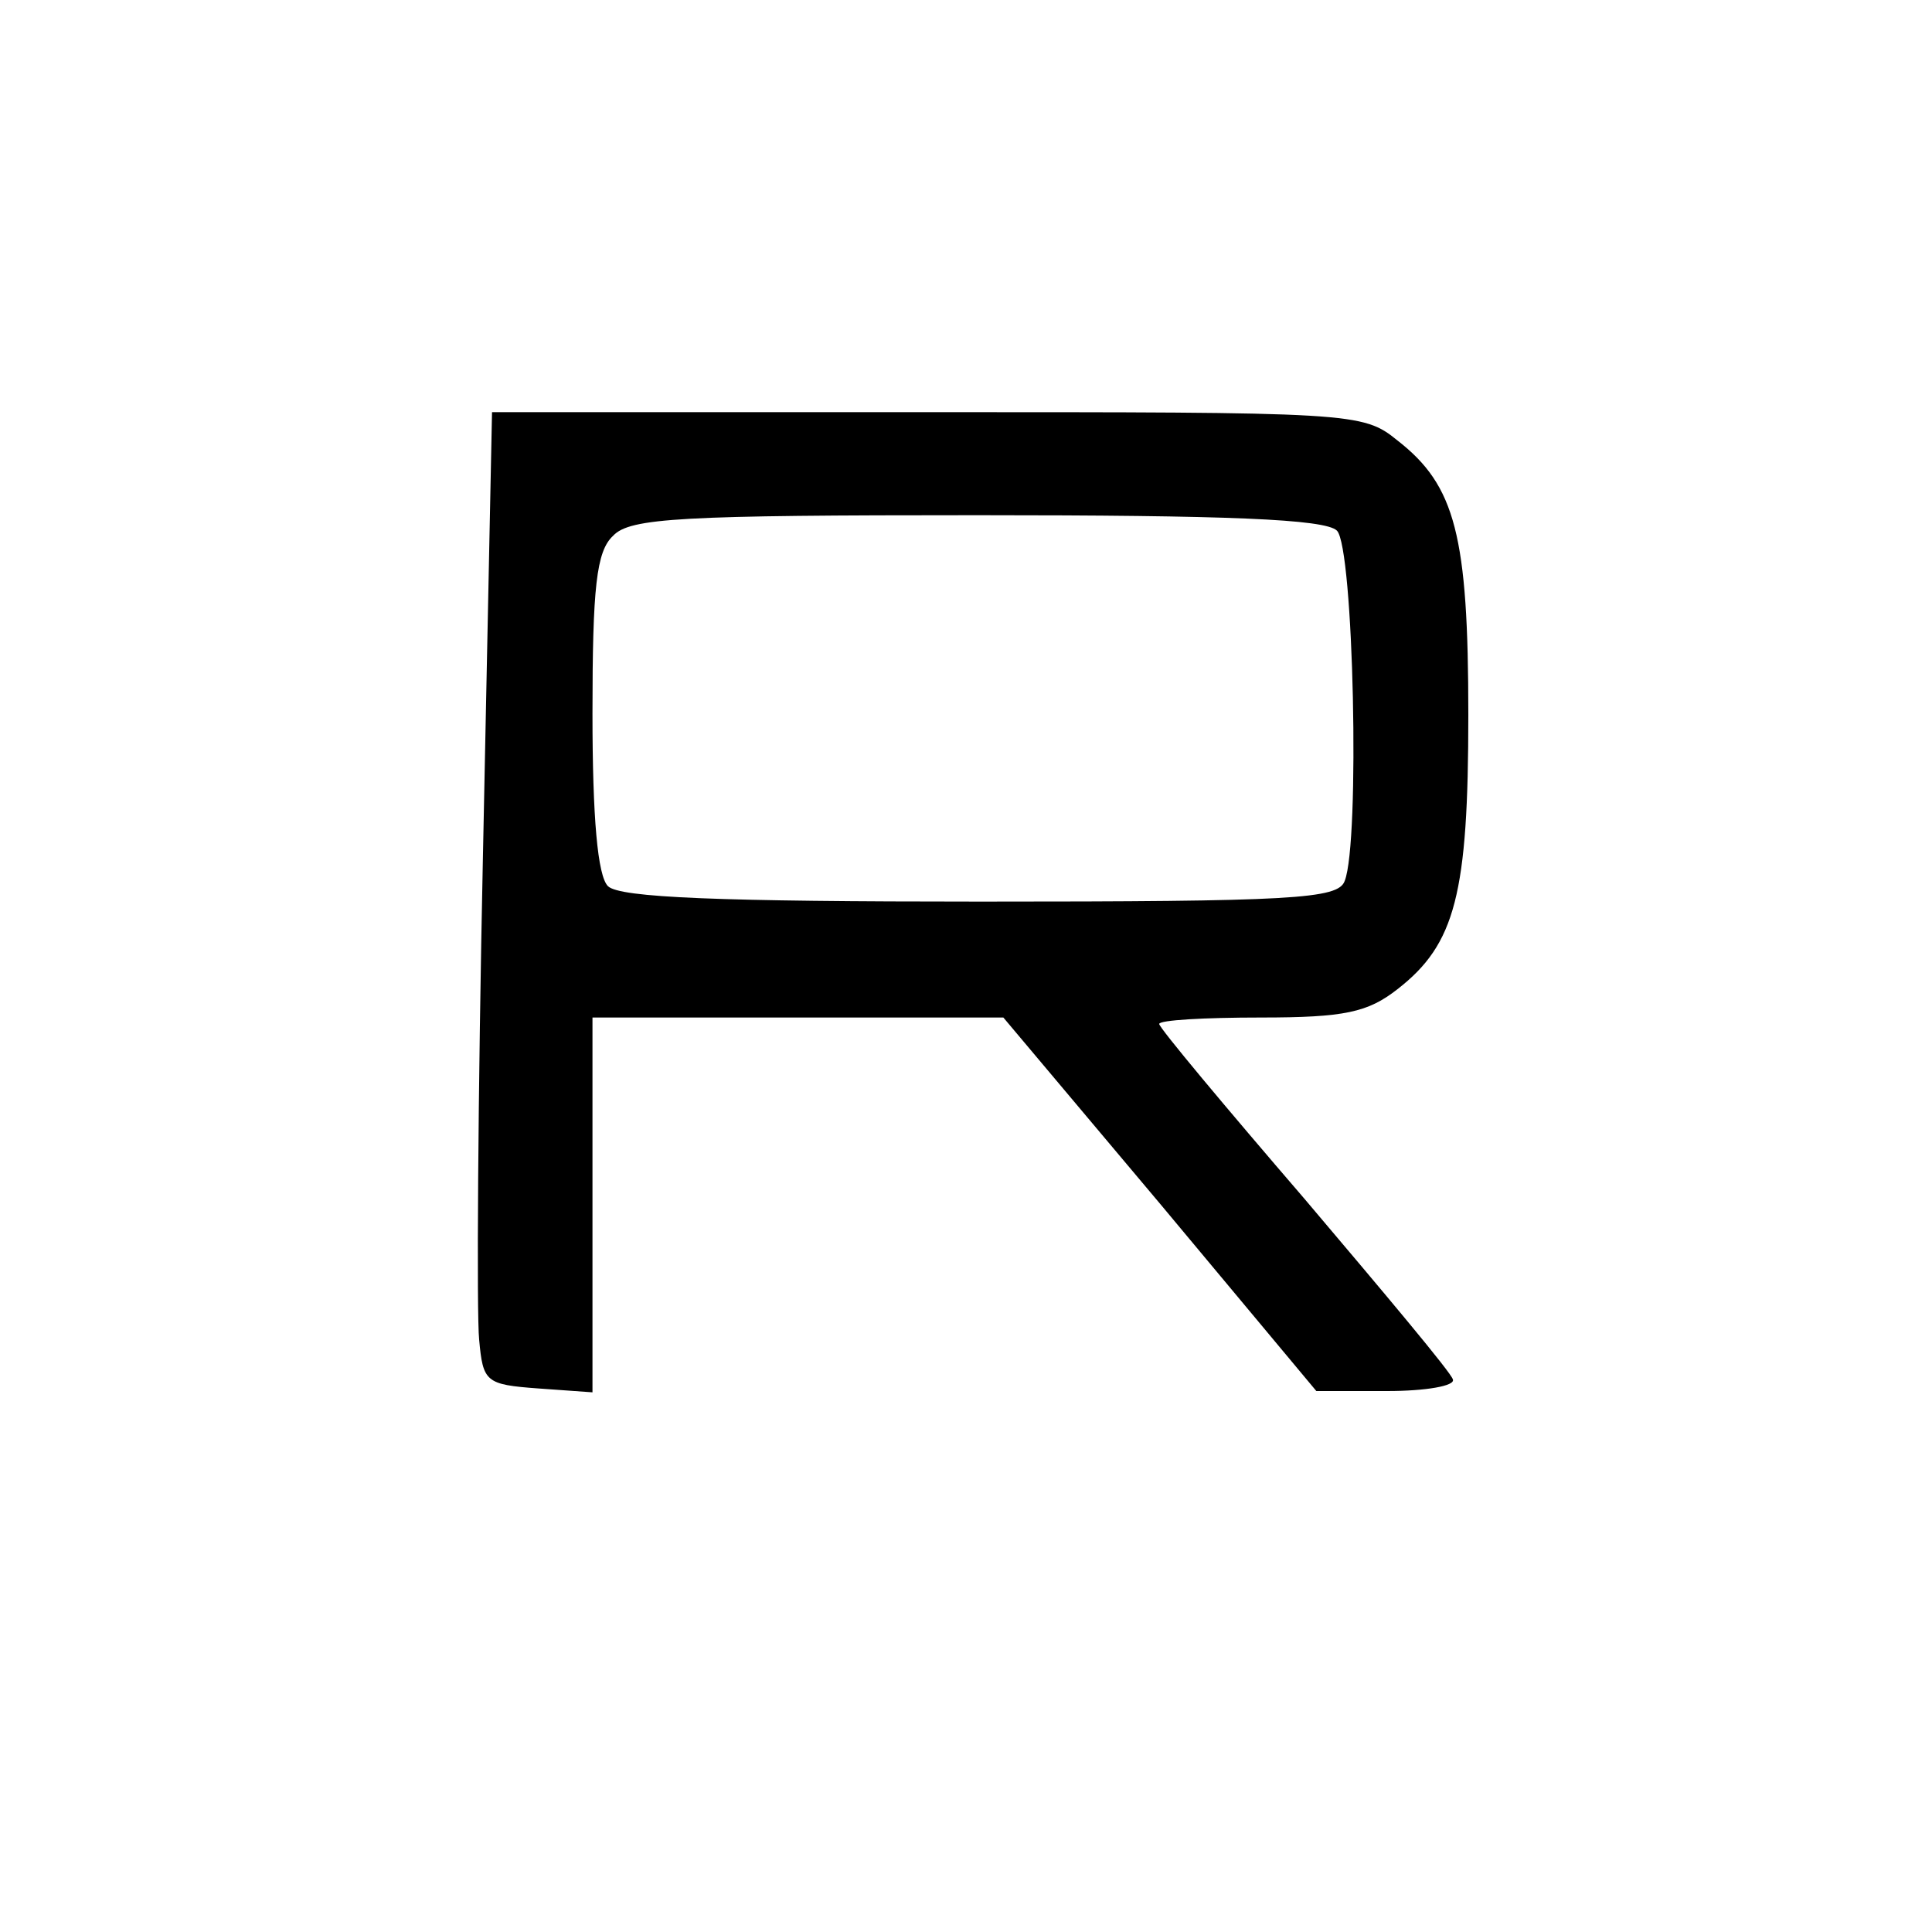 <?xml version="1.0" standalone="no"?>
<!DOCTYPE svg PUBLIC "-//W3C//DTD SVG 20010904//EN"
 "http://www.w3.org/TR/2001/REC-SVG-20010904/DTD/svg10.dtd">
<svg version="1.1" xmlns="http://www.w3.org/2000/svg" x="0px" y="0px"
 width="150" height="150" viewBox="0 0 150 150"
 preserveAspectRatio="xMidYMid meet">
<g transform="translate(0,150) scale(0.1,-0.1)">
<path d="M375 838 c-4 -189 -5 -359 -3 -378 3 -33 5 -35 46 -38 l42 -3 0 145
0 146 160 0 159 0 122 -145 121 -145 55 0 c30 0 53 4 51 9 -1 5 -54 68 -115
140 -62 72 -113 133 -113 136 0 3 35 5 79 5 65 0 83 4 106 22 45 35 55 74 55
213 0 139 -10 178 -55 213 -27 22 -34 22 -365 22 l-338 0 -7 -342z m663 250
c13 -13 18 -242 6 -272 -5 -14 -40 -16 -283 -16 -202 0 -280 3 -289 12 -8 8
-12 53 -12 134 0 98 3 126 16 138 13 14 53 16 283 16 194 0 270 -3 279 -12z"/>
</g>
</svg>
